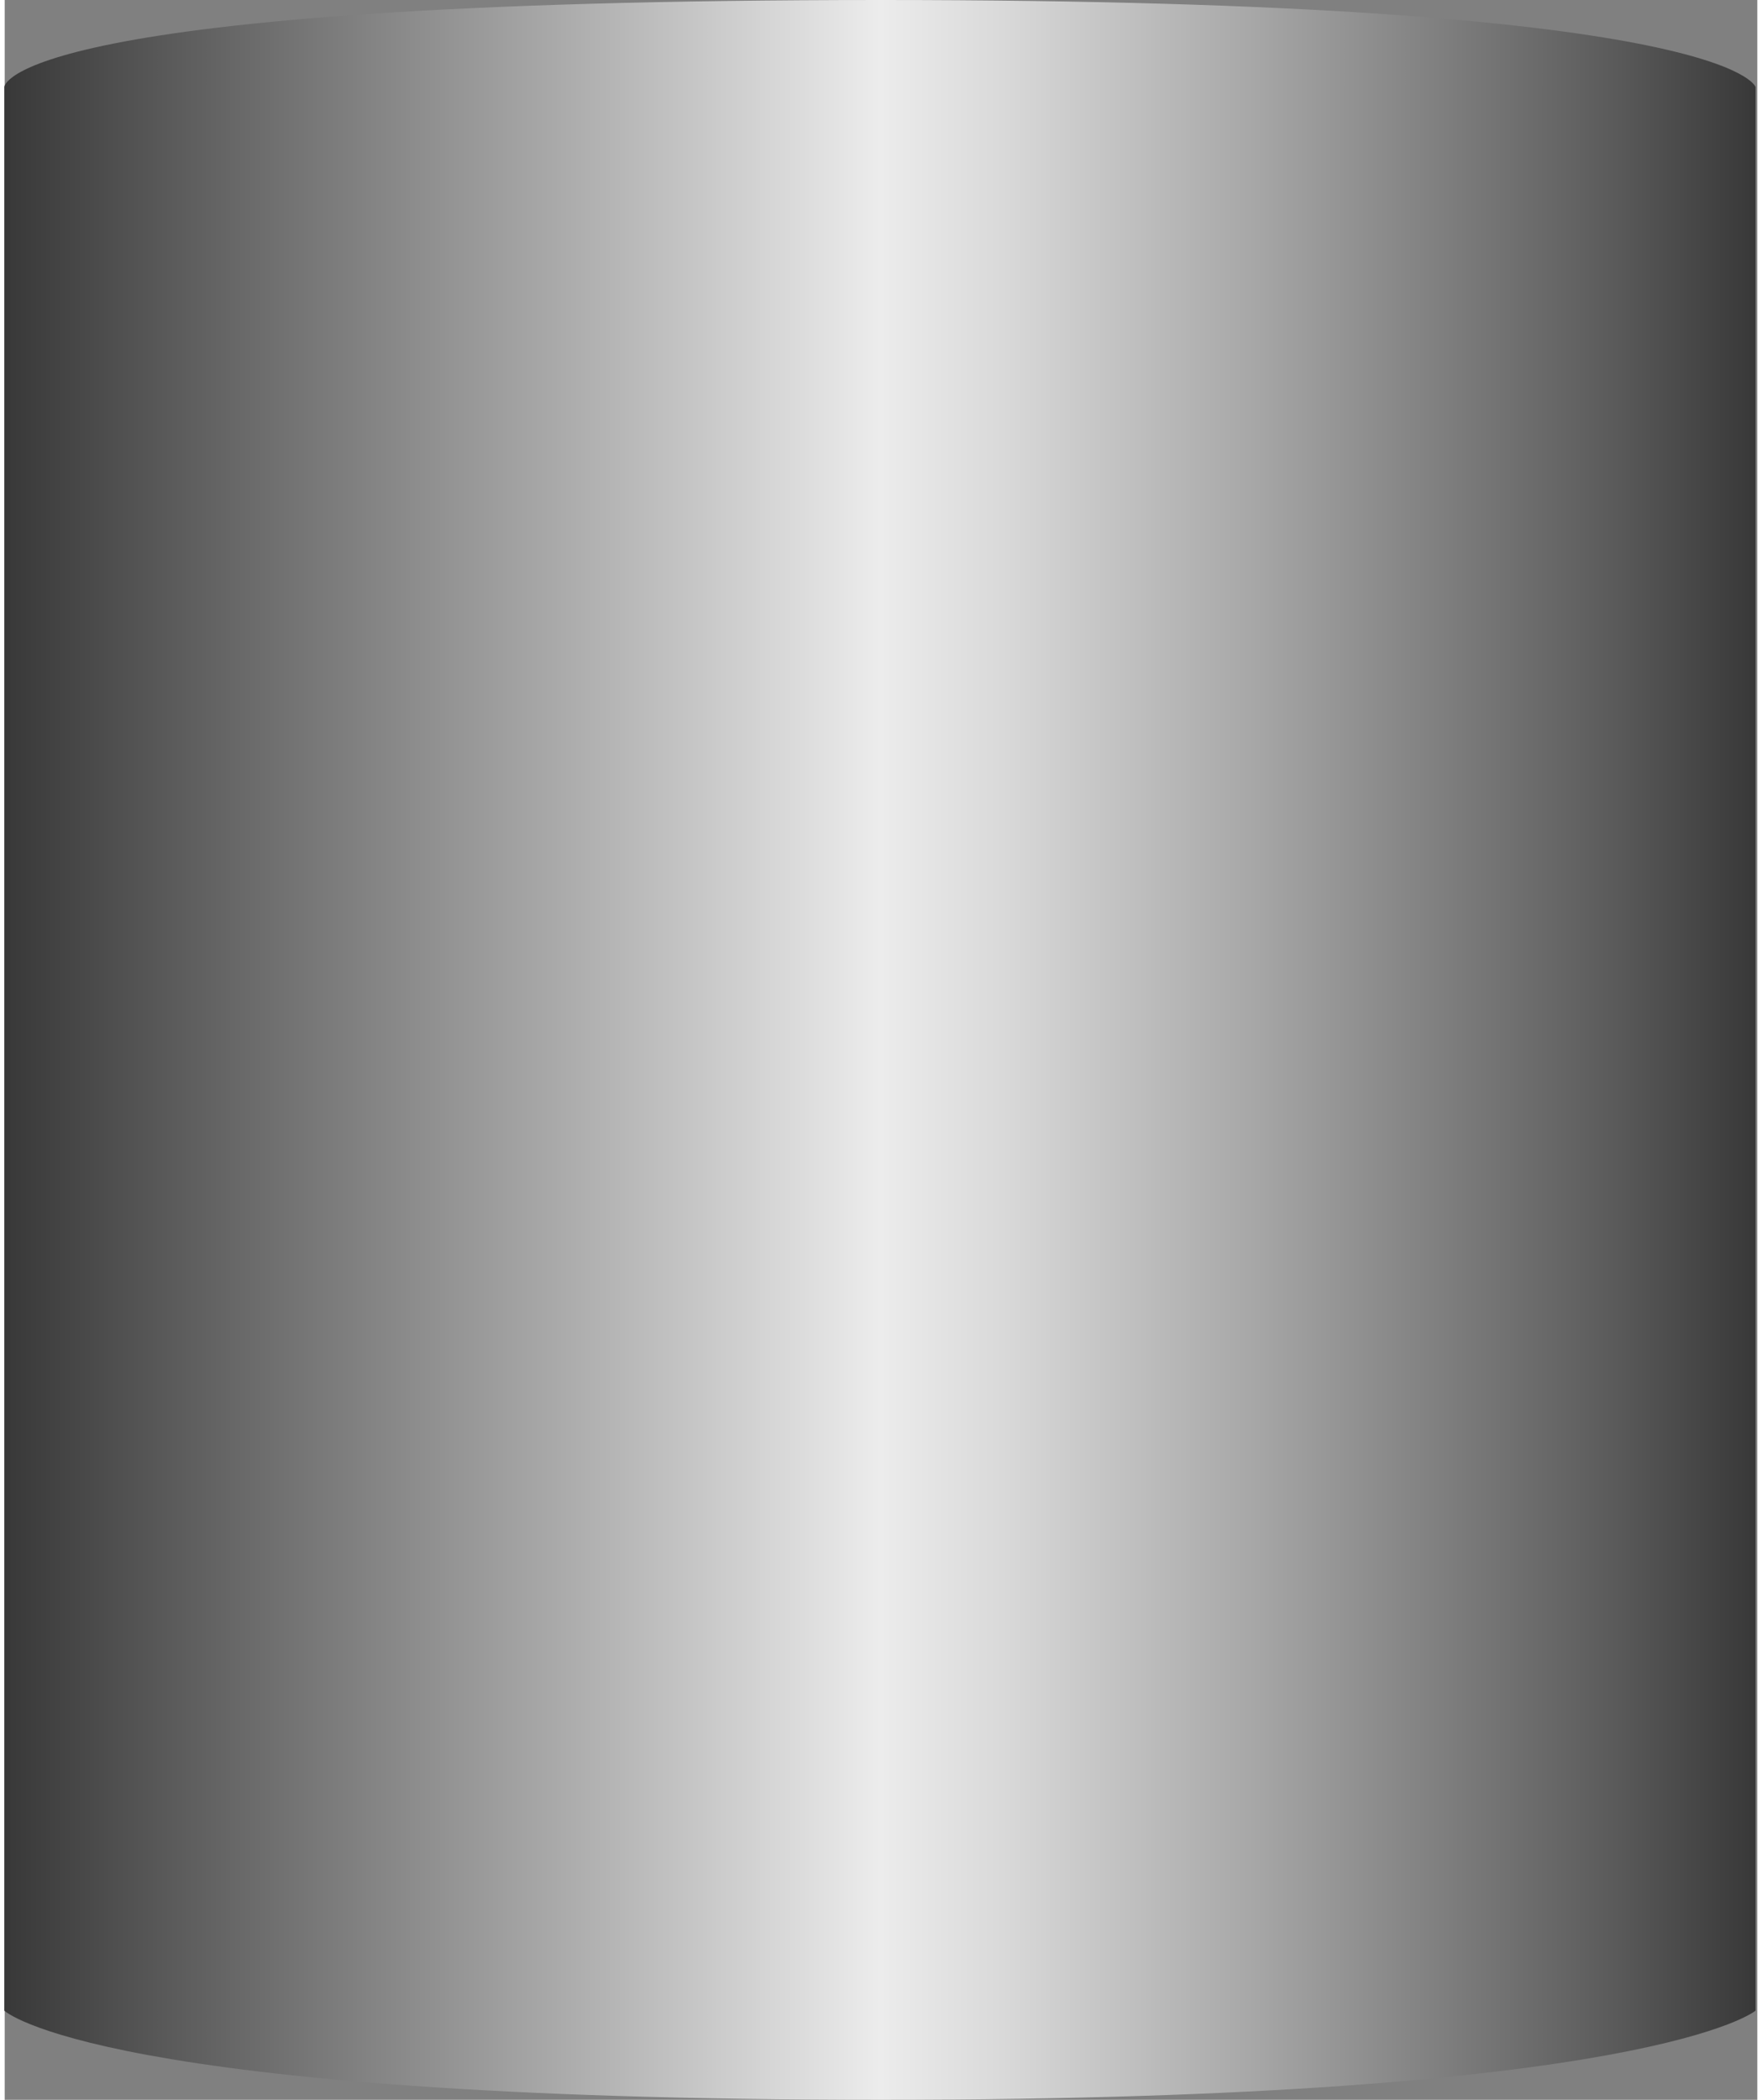 <!DOCTYPE svg PUBLIC "-//W3C//DTD SVG 1.1//EN" "http://www.w3.org/Graphics/SVG/1.1/DTD/svg11.dtd"><svg version="1.1" xmlns="http://www.w3.org/2000/svg" xmlns:xlink="http://www.w3.org/1999/xlink" width="94px" height="112px" viewBox="0 0 93.917 112.5" enable-background="new 0 0 93.917 112.5" xml:space="preserve">
<rect x="0" y="0" width="93.917" height="112.5" fill="#808080" stroke="none"/>
<g id="Group_TankBody">
<linearGradient id="SVGID_1_" gradientUnits="userSpaceOnUse" x1="-0.021" y1="56.25" x2="93.824" y2="56.25">
	<stop offset="0" style="stop-color:#383838" />
	<stop offset="0.5" style="stop-color:#ECECEC" />
	<stop offset="0.57" style="stop-color:#D9D9D9" />
	<stop offset="0.71" style="stop-color:#A8A8A8" />
	<stop offset="0.92" style="stop-color:#5A5A5A" />
	<stop offset="1" style="stop-color:#383838" />
</linearGradient>
<path fill="url(#SVGID_1_)" d="M46.959,0C-0.021,0-0.021,4.664-0.021,4.664V4.75v102.973c0,0,4.979,4.777,46.979,4.777  c41.25,0,46.865-4.777,46.865-4.777V4.75V4.664C93.824,4.664,92.583,0,46.959,0z" />
</g>
</svg>